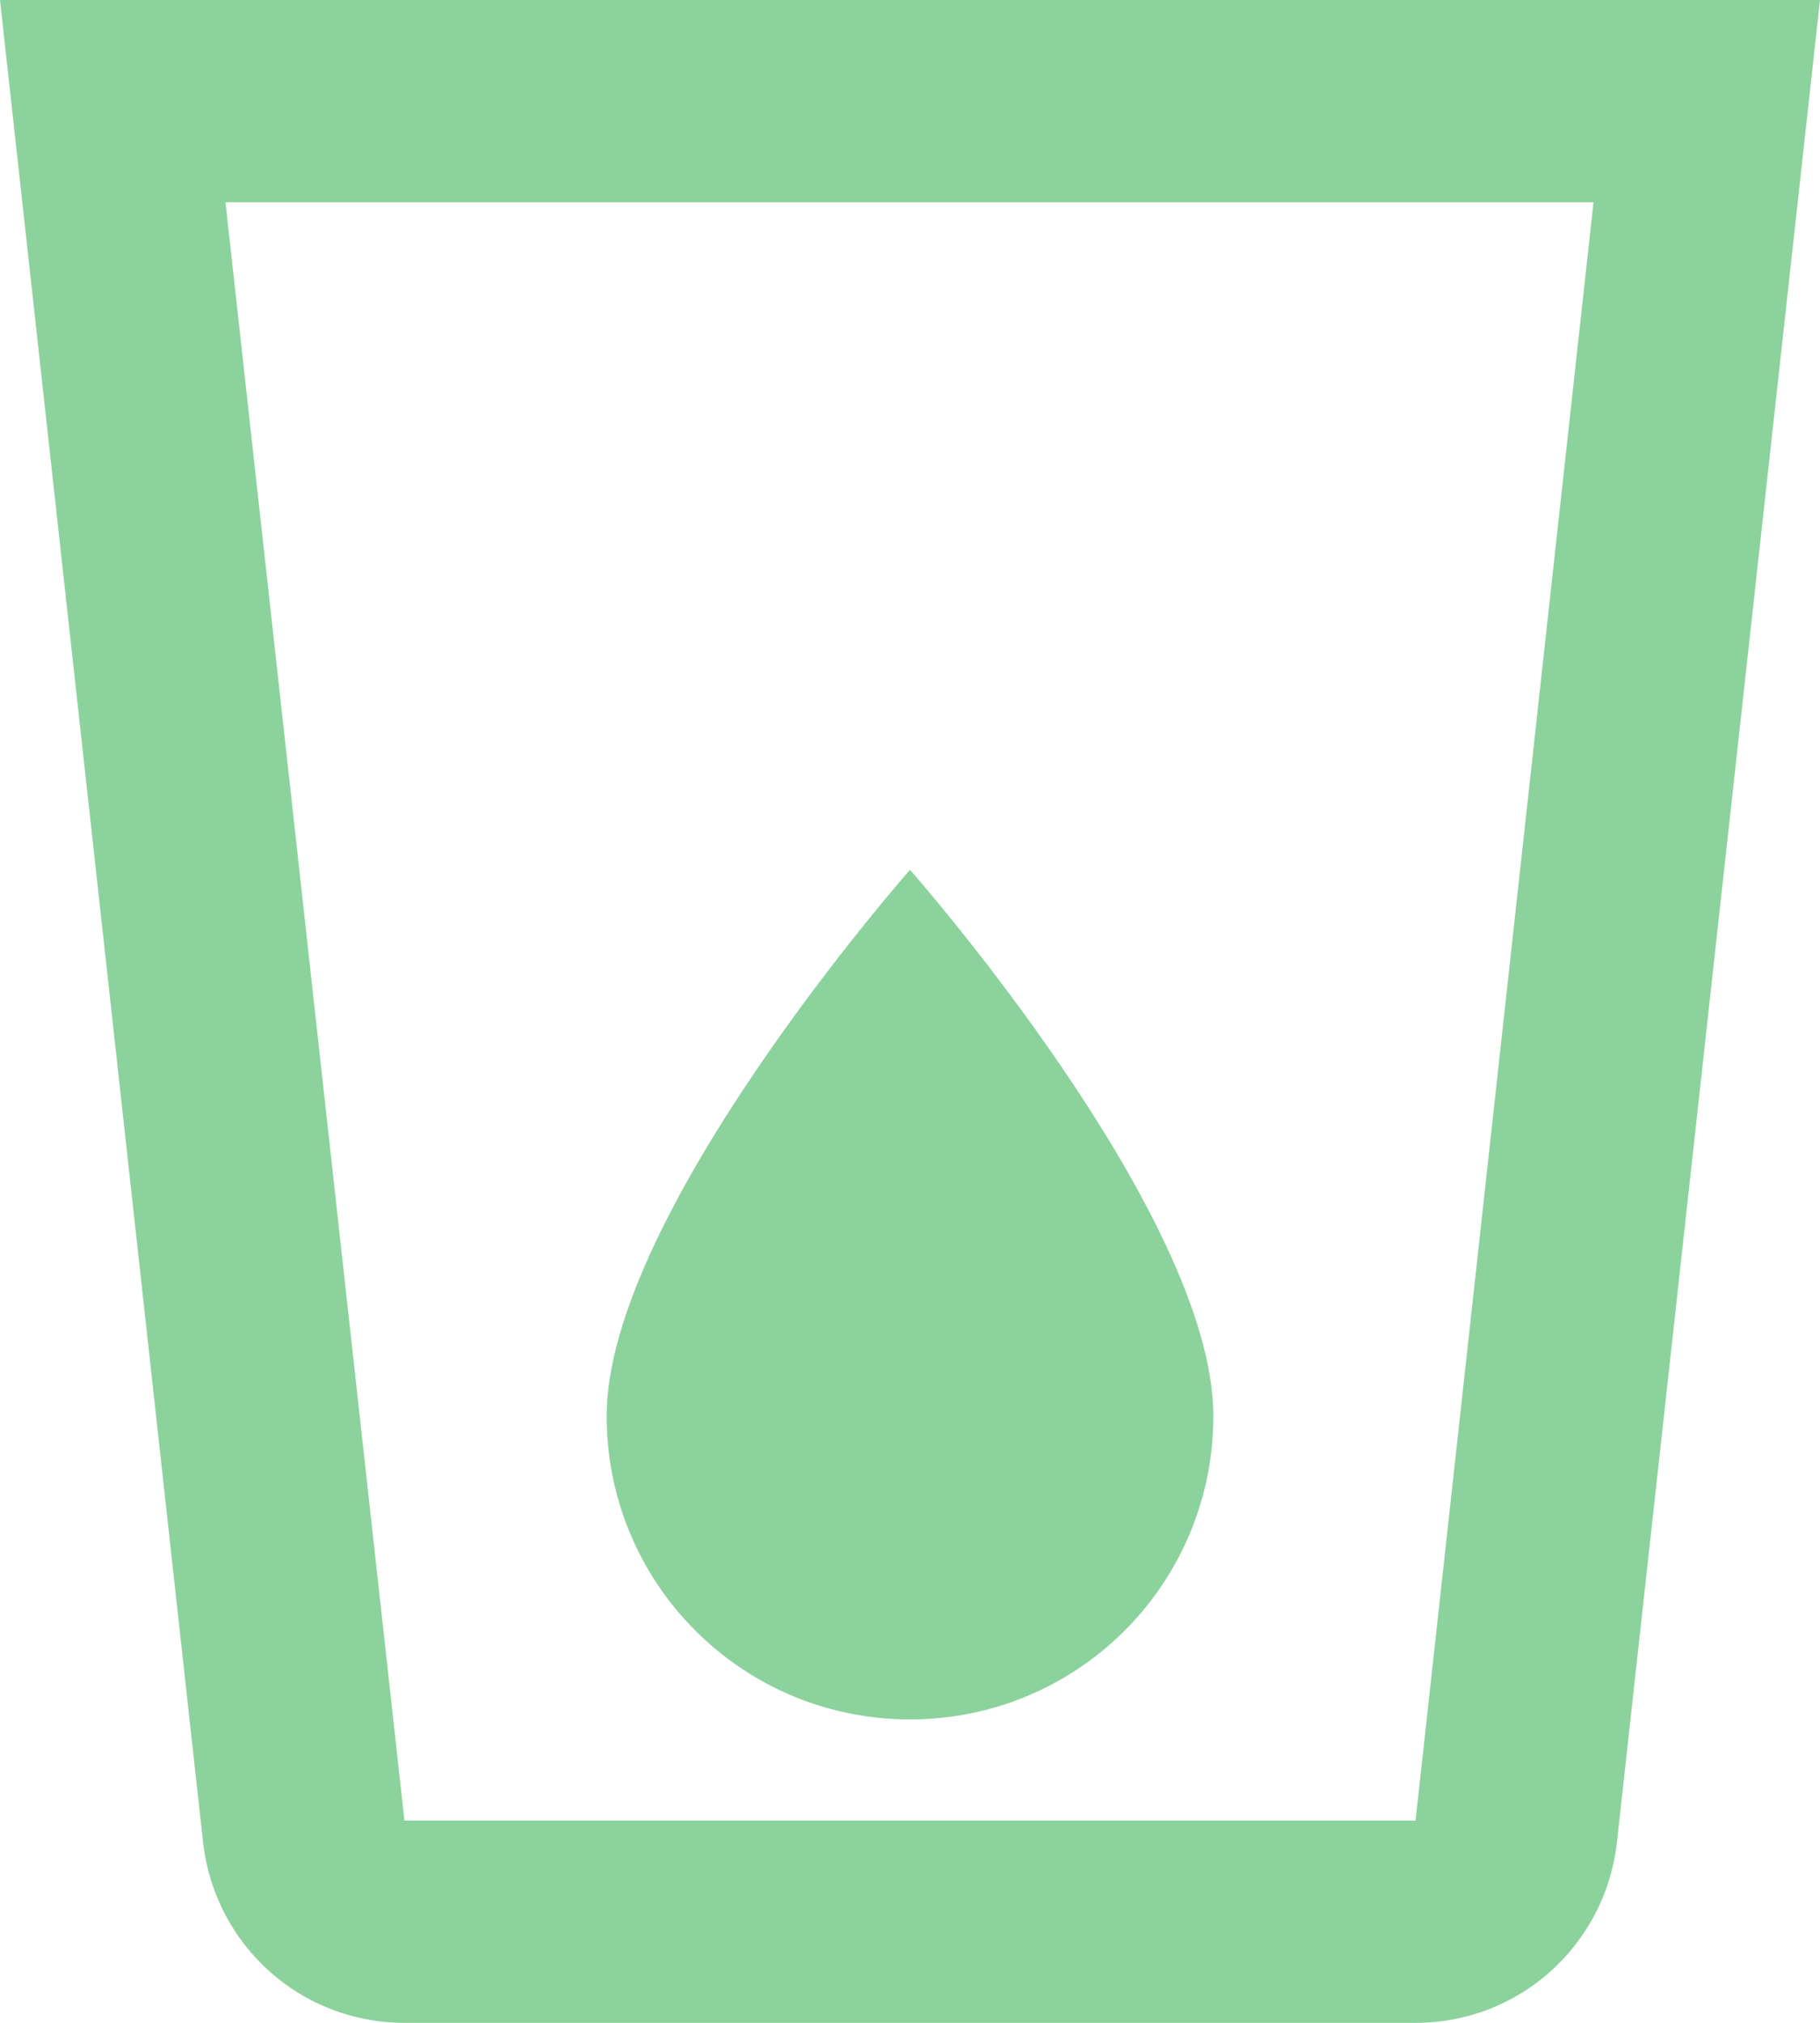 <svg width="45" height="50" viewBox="0 0 45 50" fill="none" xmlns="http://www.w3.org/2000/svg">
<path d="M0 0L5.025 45.575C5.325 48.075 7.425 50 10 50H35C37.575 50 39.675 48.075 39.975 45.575L45 0H0ZM22.5 42.5C18.35 42.5 15 39.15 15 35C15 30 22.5 21.5 22.5 21.5C22.5 21.5 30 30 30 35C30 39.15 26.65 42.5 22.5 42.5ZM35 45H10L5.575 5H39.4L35 45Z" fill="#8CD29C"/>
</svg>
